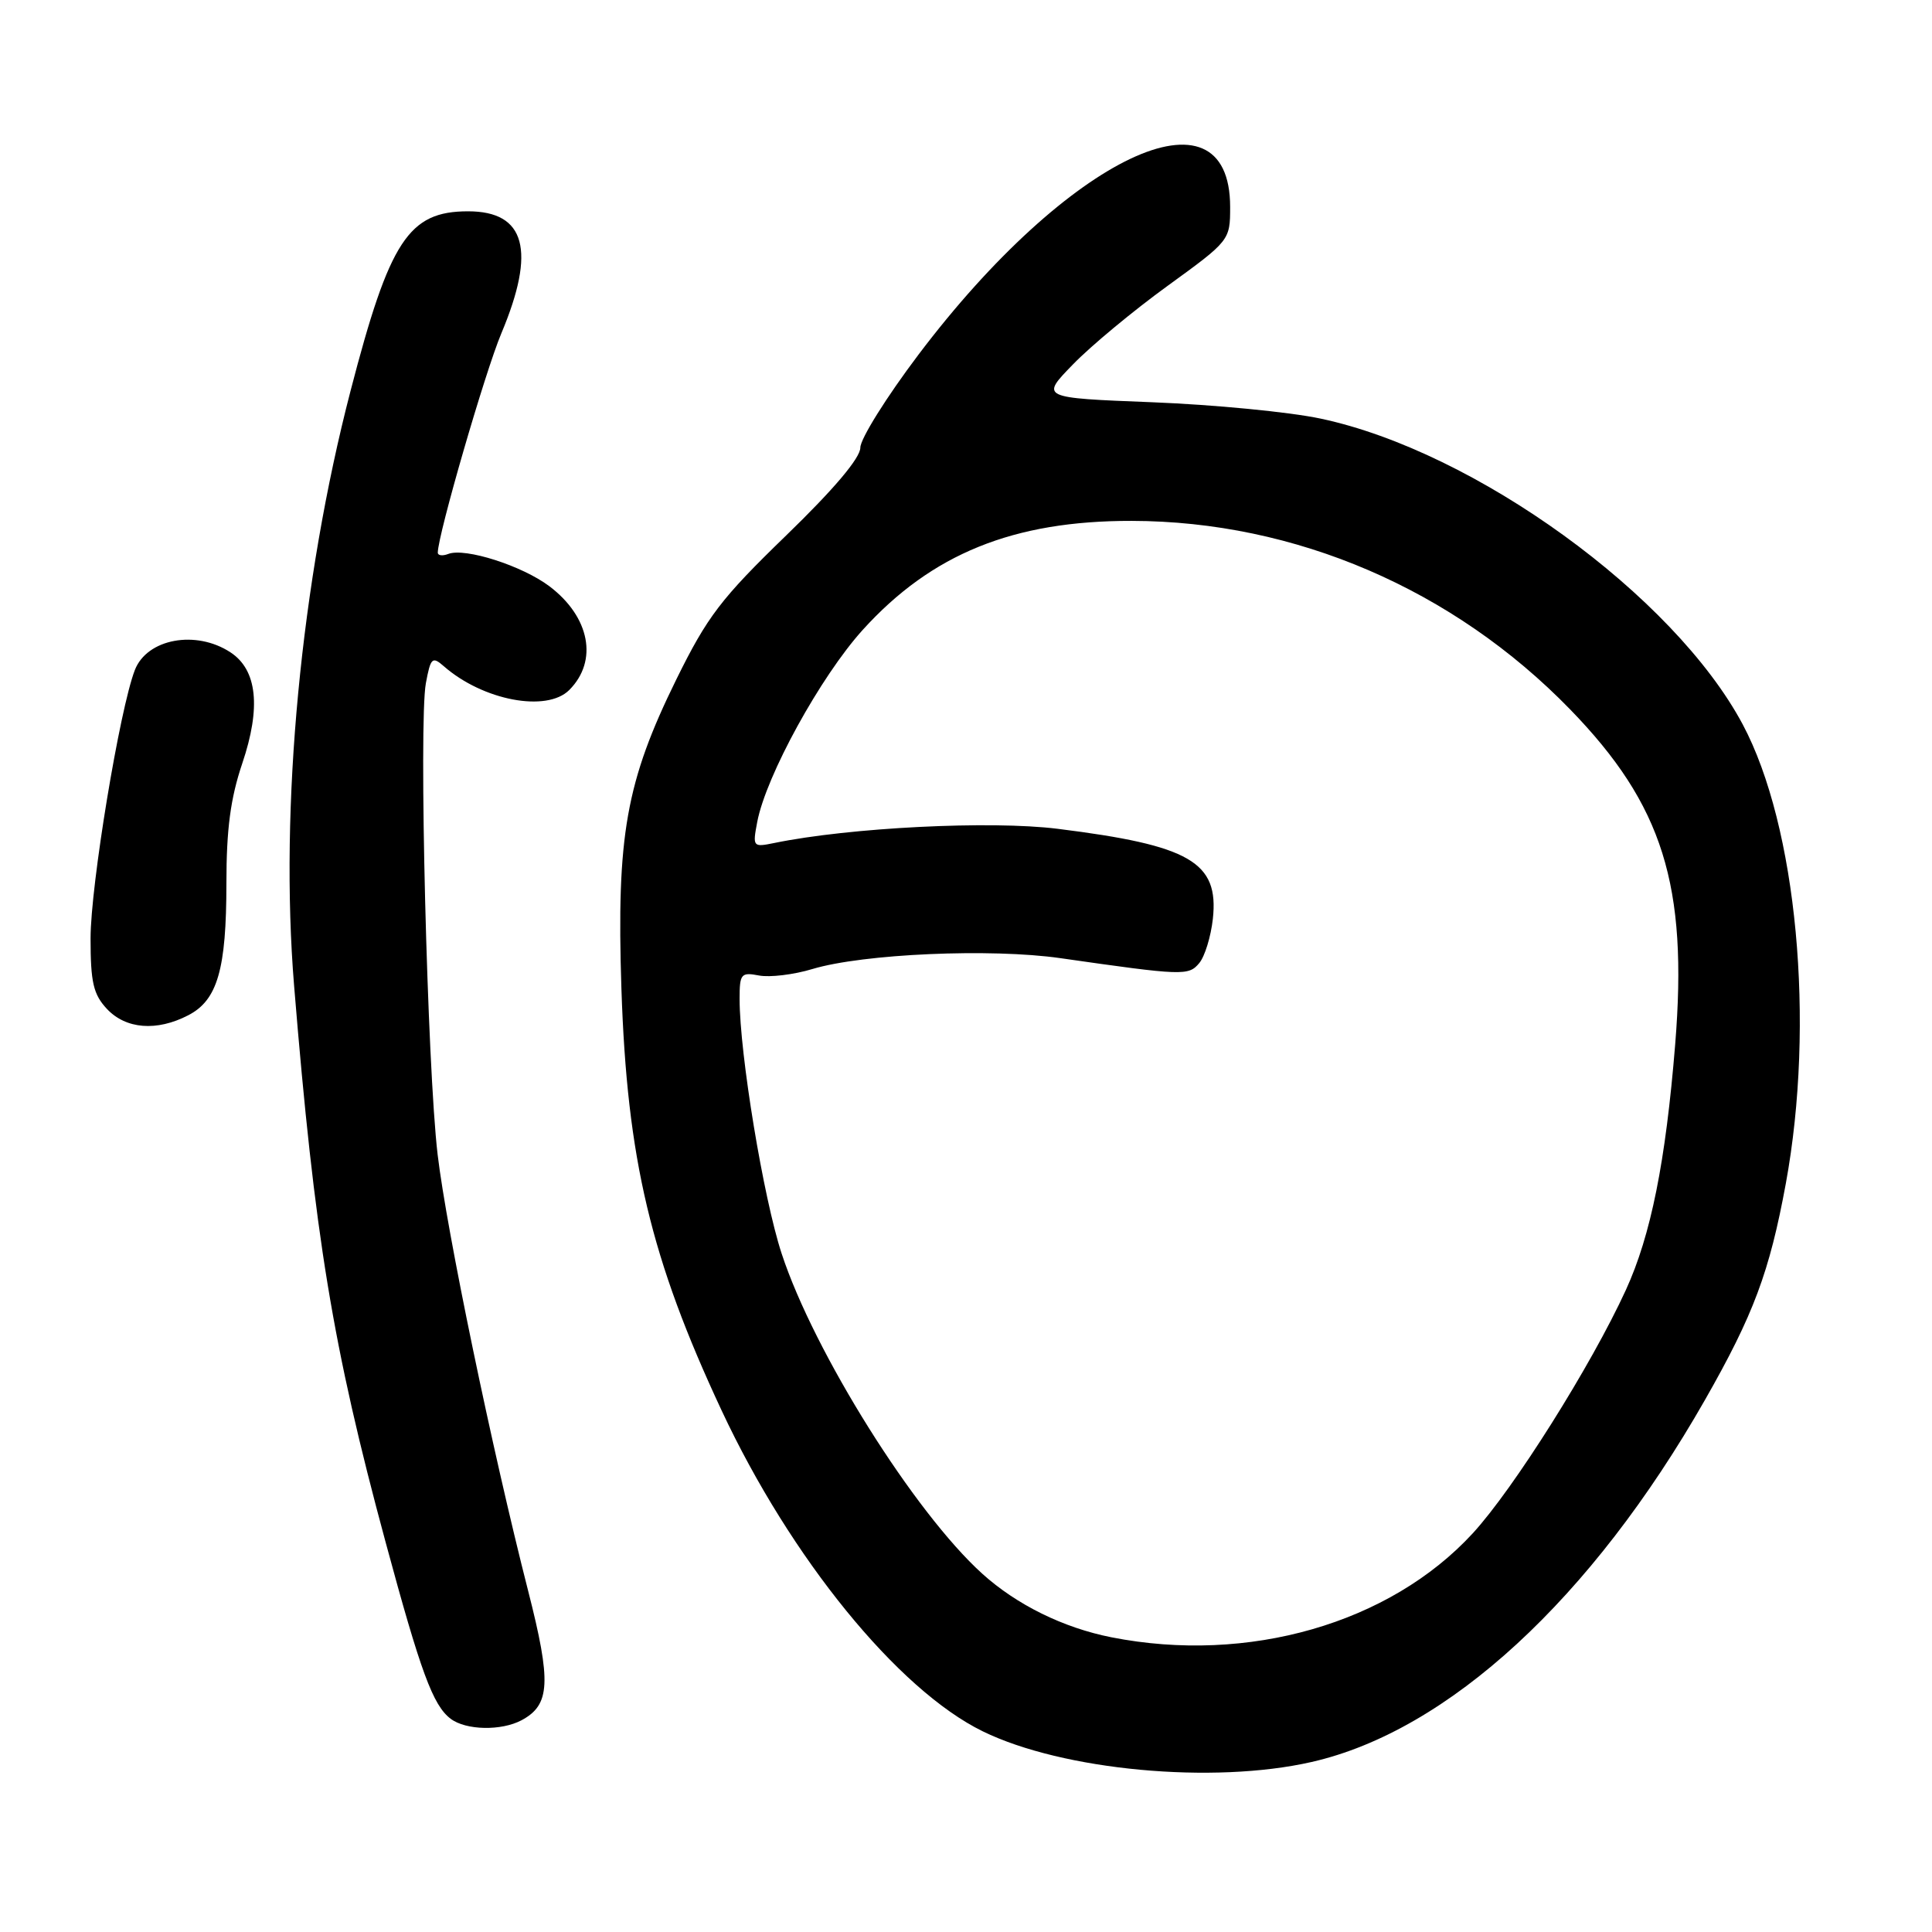<?xml version="1.0" encoding="UTF-8" standalone="no"?>
<!DOCTYPE svg PUBLIC "-//W3C//DTD SVG 1.1//EN" "http://www.w3.org/Graphics/SVG/1.1/DTD/svg11.dtd" >
<svg xmlns="http://www.w3.org/2000/svg" xmlns:xlink="http://www.w3.org/1999/xlink" version="1.1" viewBox="0 0 256 256">
 <g >
 <path fill="currentColor"
d=" M 173.80 233.47 C 191.87 229.36 210.87 211.87 225.91 185.51 C 232.36 174.20 234.47 168.55 236.63 156.83 C 240.54 135.52 238.10 109.47 230.92 95.99 C 221.81 78.91 195.46 59.81 175.00 55.47 C 170.88 54.59 160.83 53.62 152.68 53.30 C 137.85 52.72 137.85 52.72 142.18 48.28 C 144.55 45.83 150.21 41.14 154.75 37.85 C 162.94 31.91 163.00 31.83 163.00 27.43 C 163.00 10.56 141.52 20.74 121.69 47.01 C 117.46 52.61 114.00 58.15 114.00 59.31 C 114.00 60.68 110.51 64.81 104.16 70.96 C 95.54 79.31 93.73 81.68 89.63 90.00 C 82.95 103.58 81.68 110.71 82.34 131.00 C 83.09 153.60 86.22 166.80 95.62 186.90 C 104.77 206.46 118.96 223.90 130.22 229.41 C 140.82 234.59 160.73 236.45 173.80 233.47 Z  M 69.11 227.94 C 72.92 225.90 73.07 222.90 69.99 210.83 C 65.20 192.07 59.19 163.10 57.99 153.00 C 56.61 141.36 55.47 95.66 56.43 90.53 C 57.06 87.14 57.28 86.94 58.81 88.28 C 64.00 92.82 72.44 94.42 75.43 91.43 C 79.28 87.57 78.17 81.75 72.81 77.69 C 69.21 74.97 61.63 72.54 59.40 73.40 C 58.63 73.70 58.00 73.61 58.01 73.22 C 58.03 70.84 64.28 49.28 66.43 44.17 C 71.05 33.18 69.64 28.00 62.02 28.00 C 54.15 28.00 51.63 31.84 46.46 51.75 C 39.86 77.14 37.03 106.96 38.97 130.62 C 41.69 163.87 44.07 178.38 51.09 204.33 C 55.75 221.58 57.37 225.98 59.72 227.75 C 61.75 229.28 66.43 229.37 69.11 227.94 Z  M 24.94 134.53 C 28.82 132.53 30.00 128.44 30.00 117.04 C 30.00 109.87 30.54 105.79 32.10 101.16 C 34.61 93.74 34.08 88.76 30.54 86.44 C 25.96 83.43 19.48 84.63 17.87 88.78 C 15.86 93.96 12.00 117.34 12.00 124.34 C 12.00 130.18 12.37 131.76 14.17 133.69 C 16.69 136.37 20.77 136.69 24.94 134.53 Z  M 147.27 216.95 C 140.90 215.69 134.72 212.65 130.15 208.52 C 121.15 200.38 107.86 179.18 103.57 166.10 C 101.15 158.73 98.00 139.62 98.00 132.35 C 98.00 129.04 98.19 128.80 100.58 129.26 C 102.00 129.53 105.18 129.15 107.65 128.40 C 114.37 126.38 131.30 125.64 140.50 126.96 C 156.77 129.29 157.49 129.32 158.91 127.61 C 159.65 126.72 160.45 124.09 160.71 121.75 C 161.53 114.23 157.70 112.01 140.14 109.82 C 131.27 108.71 112.57 109.65 102.60 111.70 C 99.76 112.28 99.71 112.22 100.34 108.90 C 101.51 102.78 108.74 89.63 114.31 83.47 C 123.45 73.38 134.28 68.99 149.96 69.02 C 171.62 69.06 192.57 78.07 208.05 94.00 C 220.34 106.65 223.68 117.31 221.97 138.39 C 220.71 153.93 218.75 163.69 215.44 170.92 C 210.85 180.94 200.55 197.30 195.14 203.18 C 184.14 215.13 165.39 220.52 147.27 216.95 Z "/>
</g>
</svg>